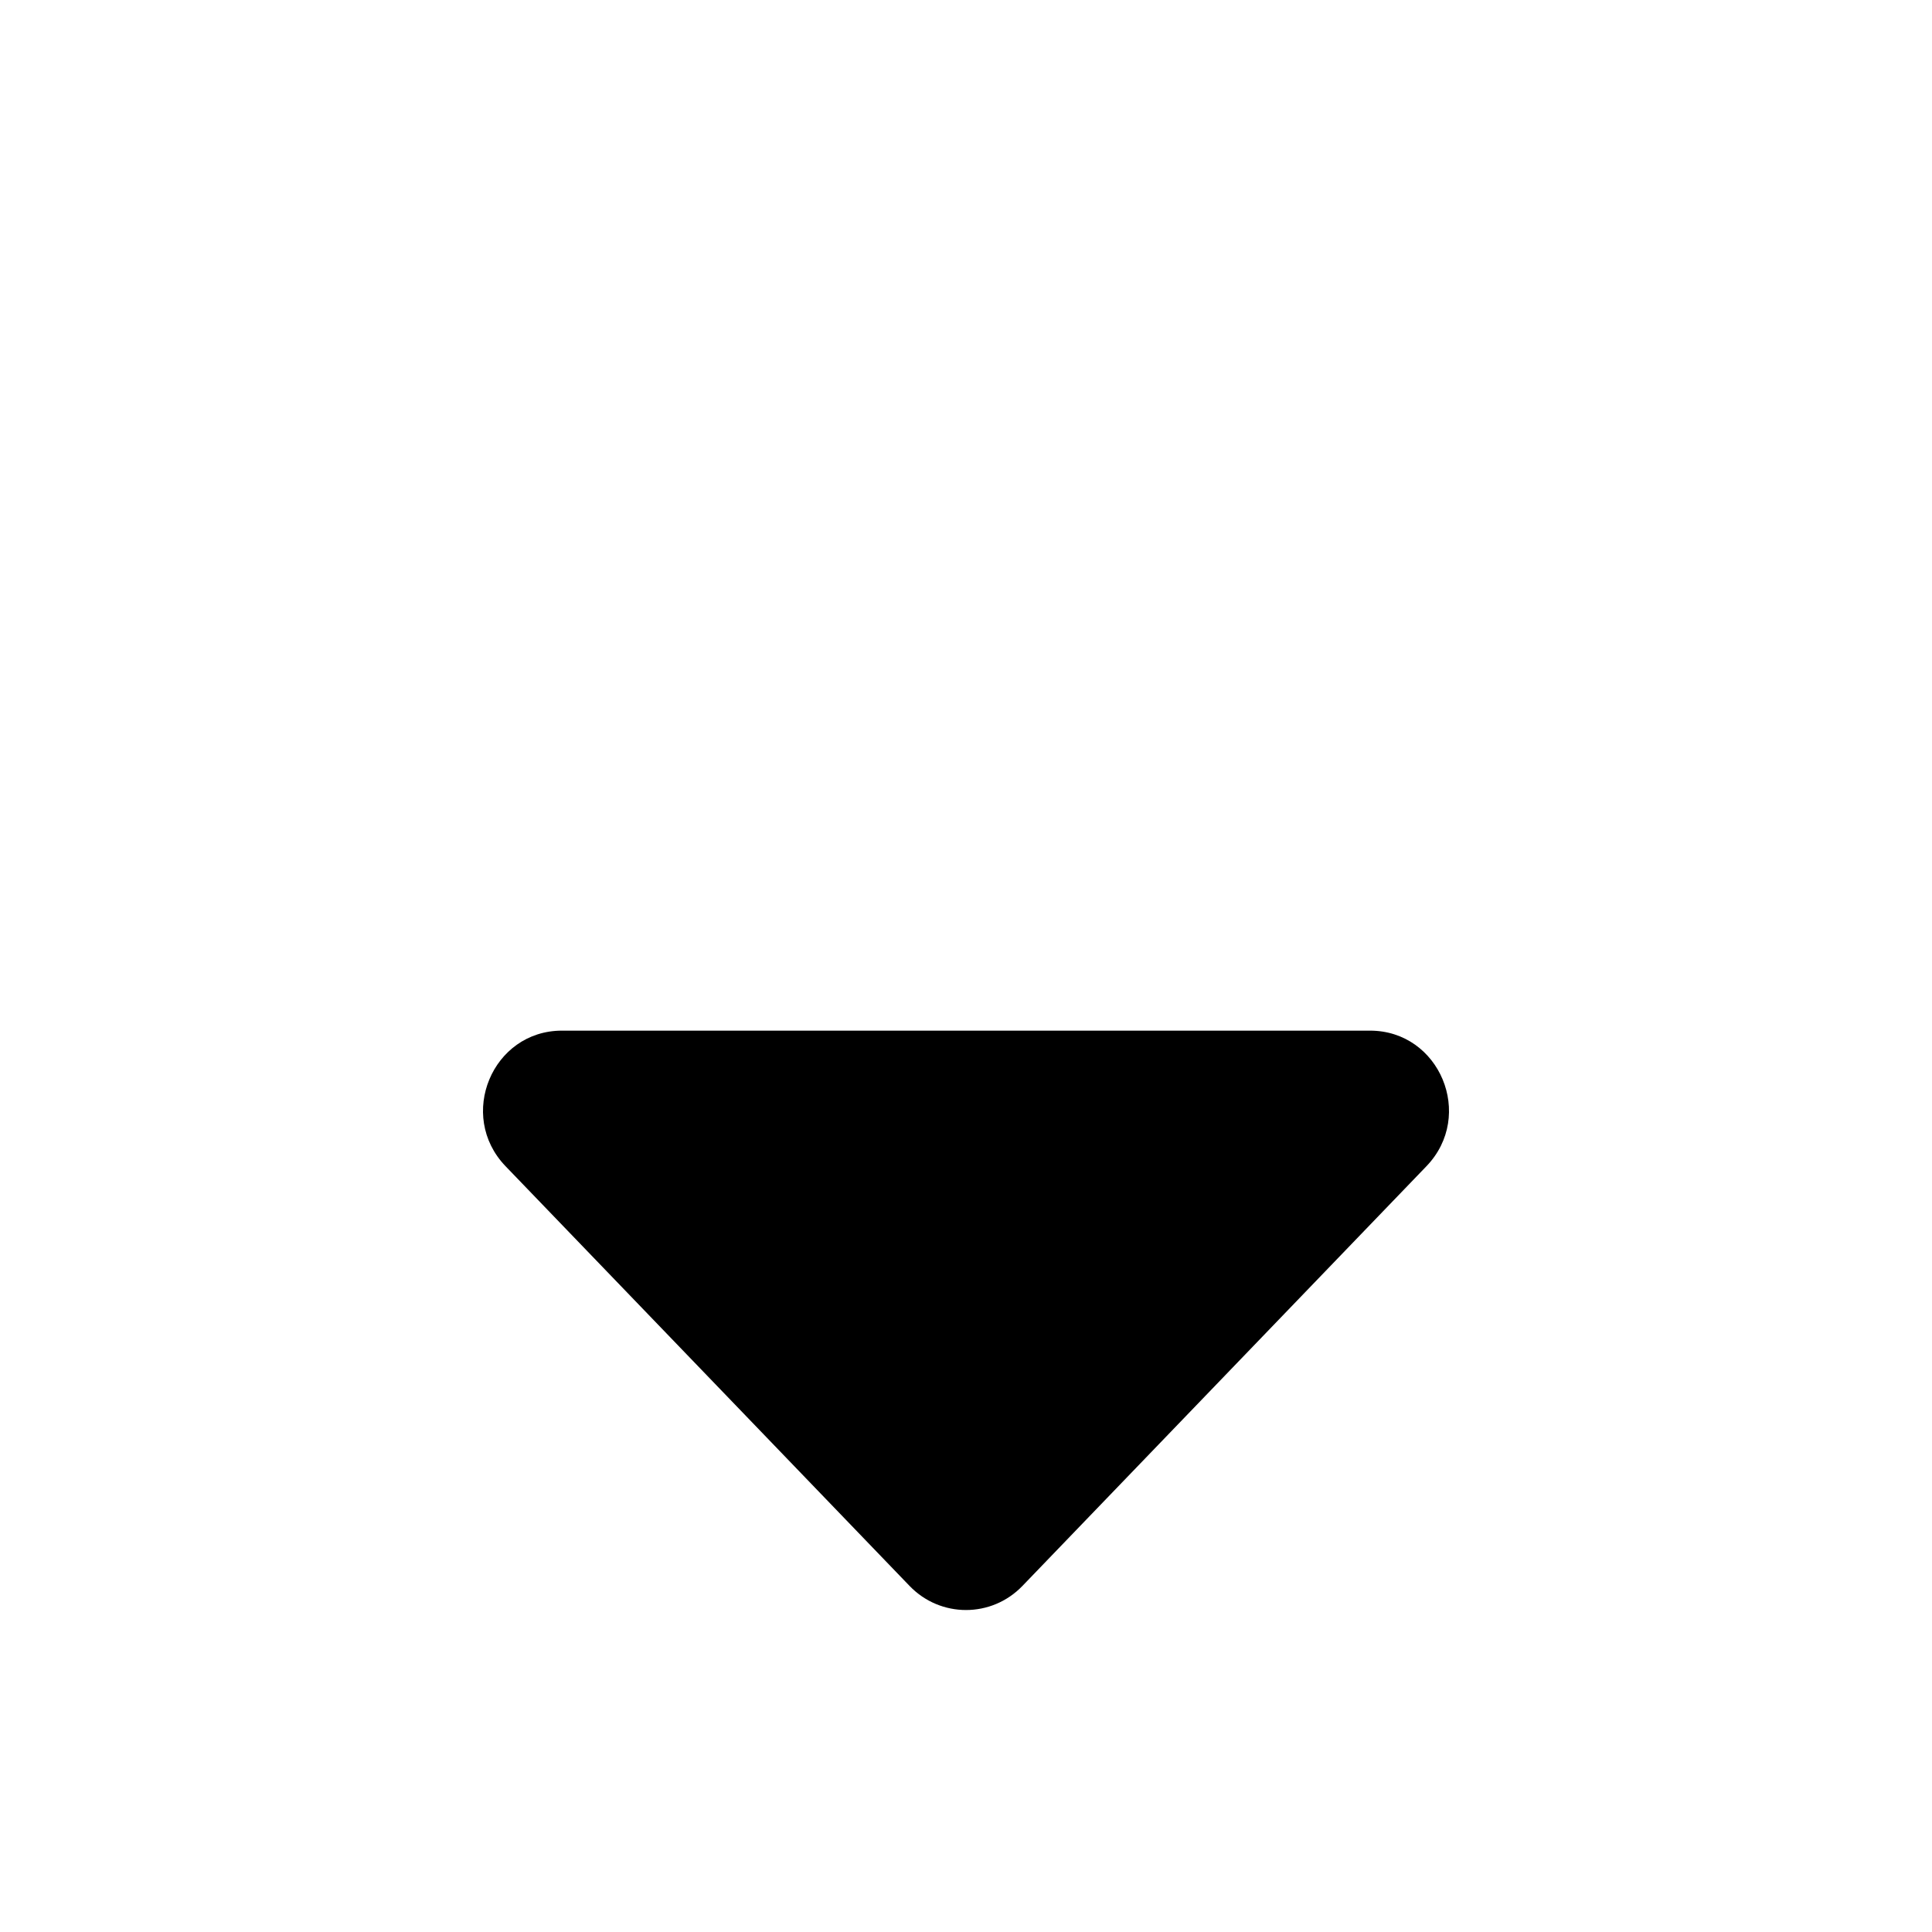 <svg width="24" height="24" viewBox="0 0 24 24" fill="none" xmlns="http://www.w3.org/2000/svg">
<g id="chevron-selector-vertical">
<path id="Solid" d="M6.981 12.803C6.115 12.803 5.675 13.858 6.28 14.487L11.299 19.701C11.683 20.1 12.317 20.1 12.701 19.701L17.72 14.487C18.325 13.858 17.885 12.803 17.019 12.803H6.981Z" fill="currentColor"/>
</g>
</svg>
